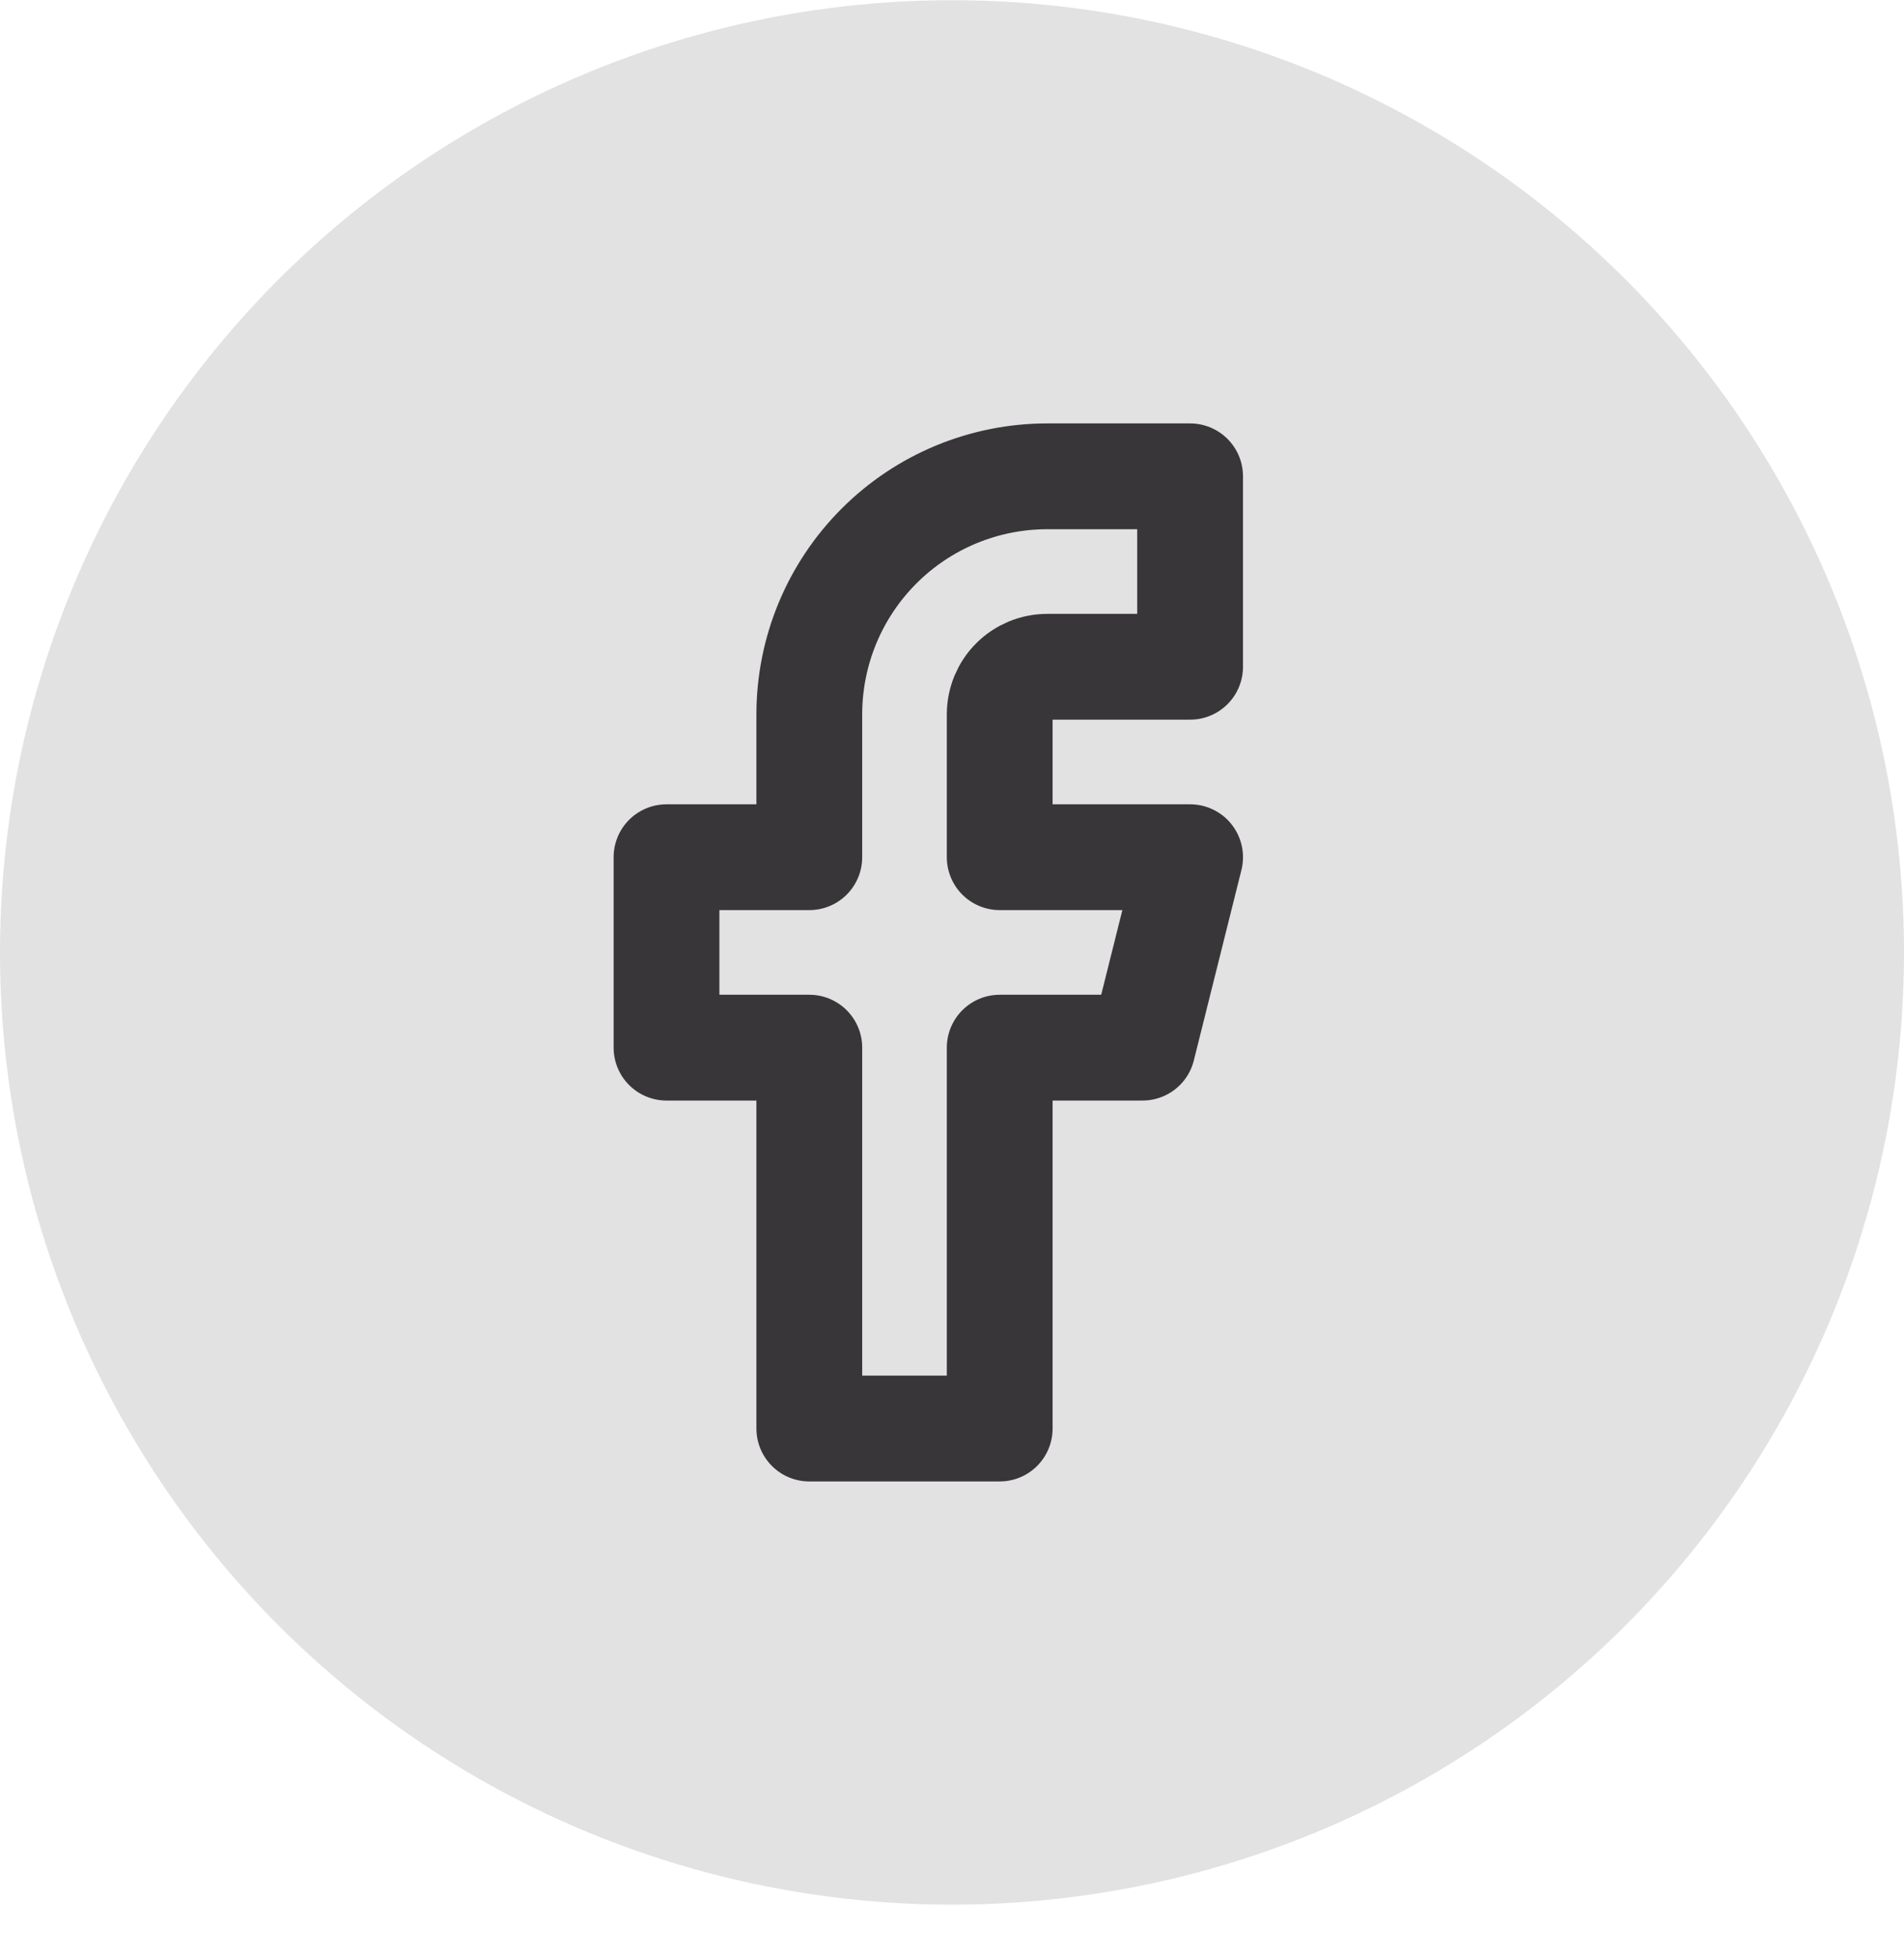<svg width="36" height="37" viewBox="0 0 36 37" fill="none" xmlns="http://www.w3.org/2000/svg">
<circle cx="18" cy="18.004" r="18" fill="#E2E2E2"/>
<g clip-path="url(#clip0_1_1684)">
<path d="M22.502 9.004H19.802C18.608 9.004 17.463 9.478 16.62 10.322C15.776 11.166 15.302 12.31 15.302 13.504V16.204H12.602V19.804H15.302V27.004H18.902V19.804H21.602L22.502 16.204H18.902V13.504C18.902 13.265 18.996 13.036 19.165 12.867C19.334 12.698 19.563 12.604 19.802 12.604H22.502V9.004Z" stroke="#383638" stroke-width="2" stroke-linecap="round" stroke-linejoin="round"/>
</g>
<defs>
<clipPath id="clip0_1_1684">
<rect width="21.6" height="21.6" fill="white" transform="translate(6.301 7.204)"/>
</clipPath>
</defs>
</svg>
